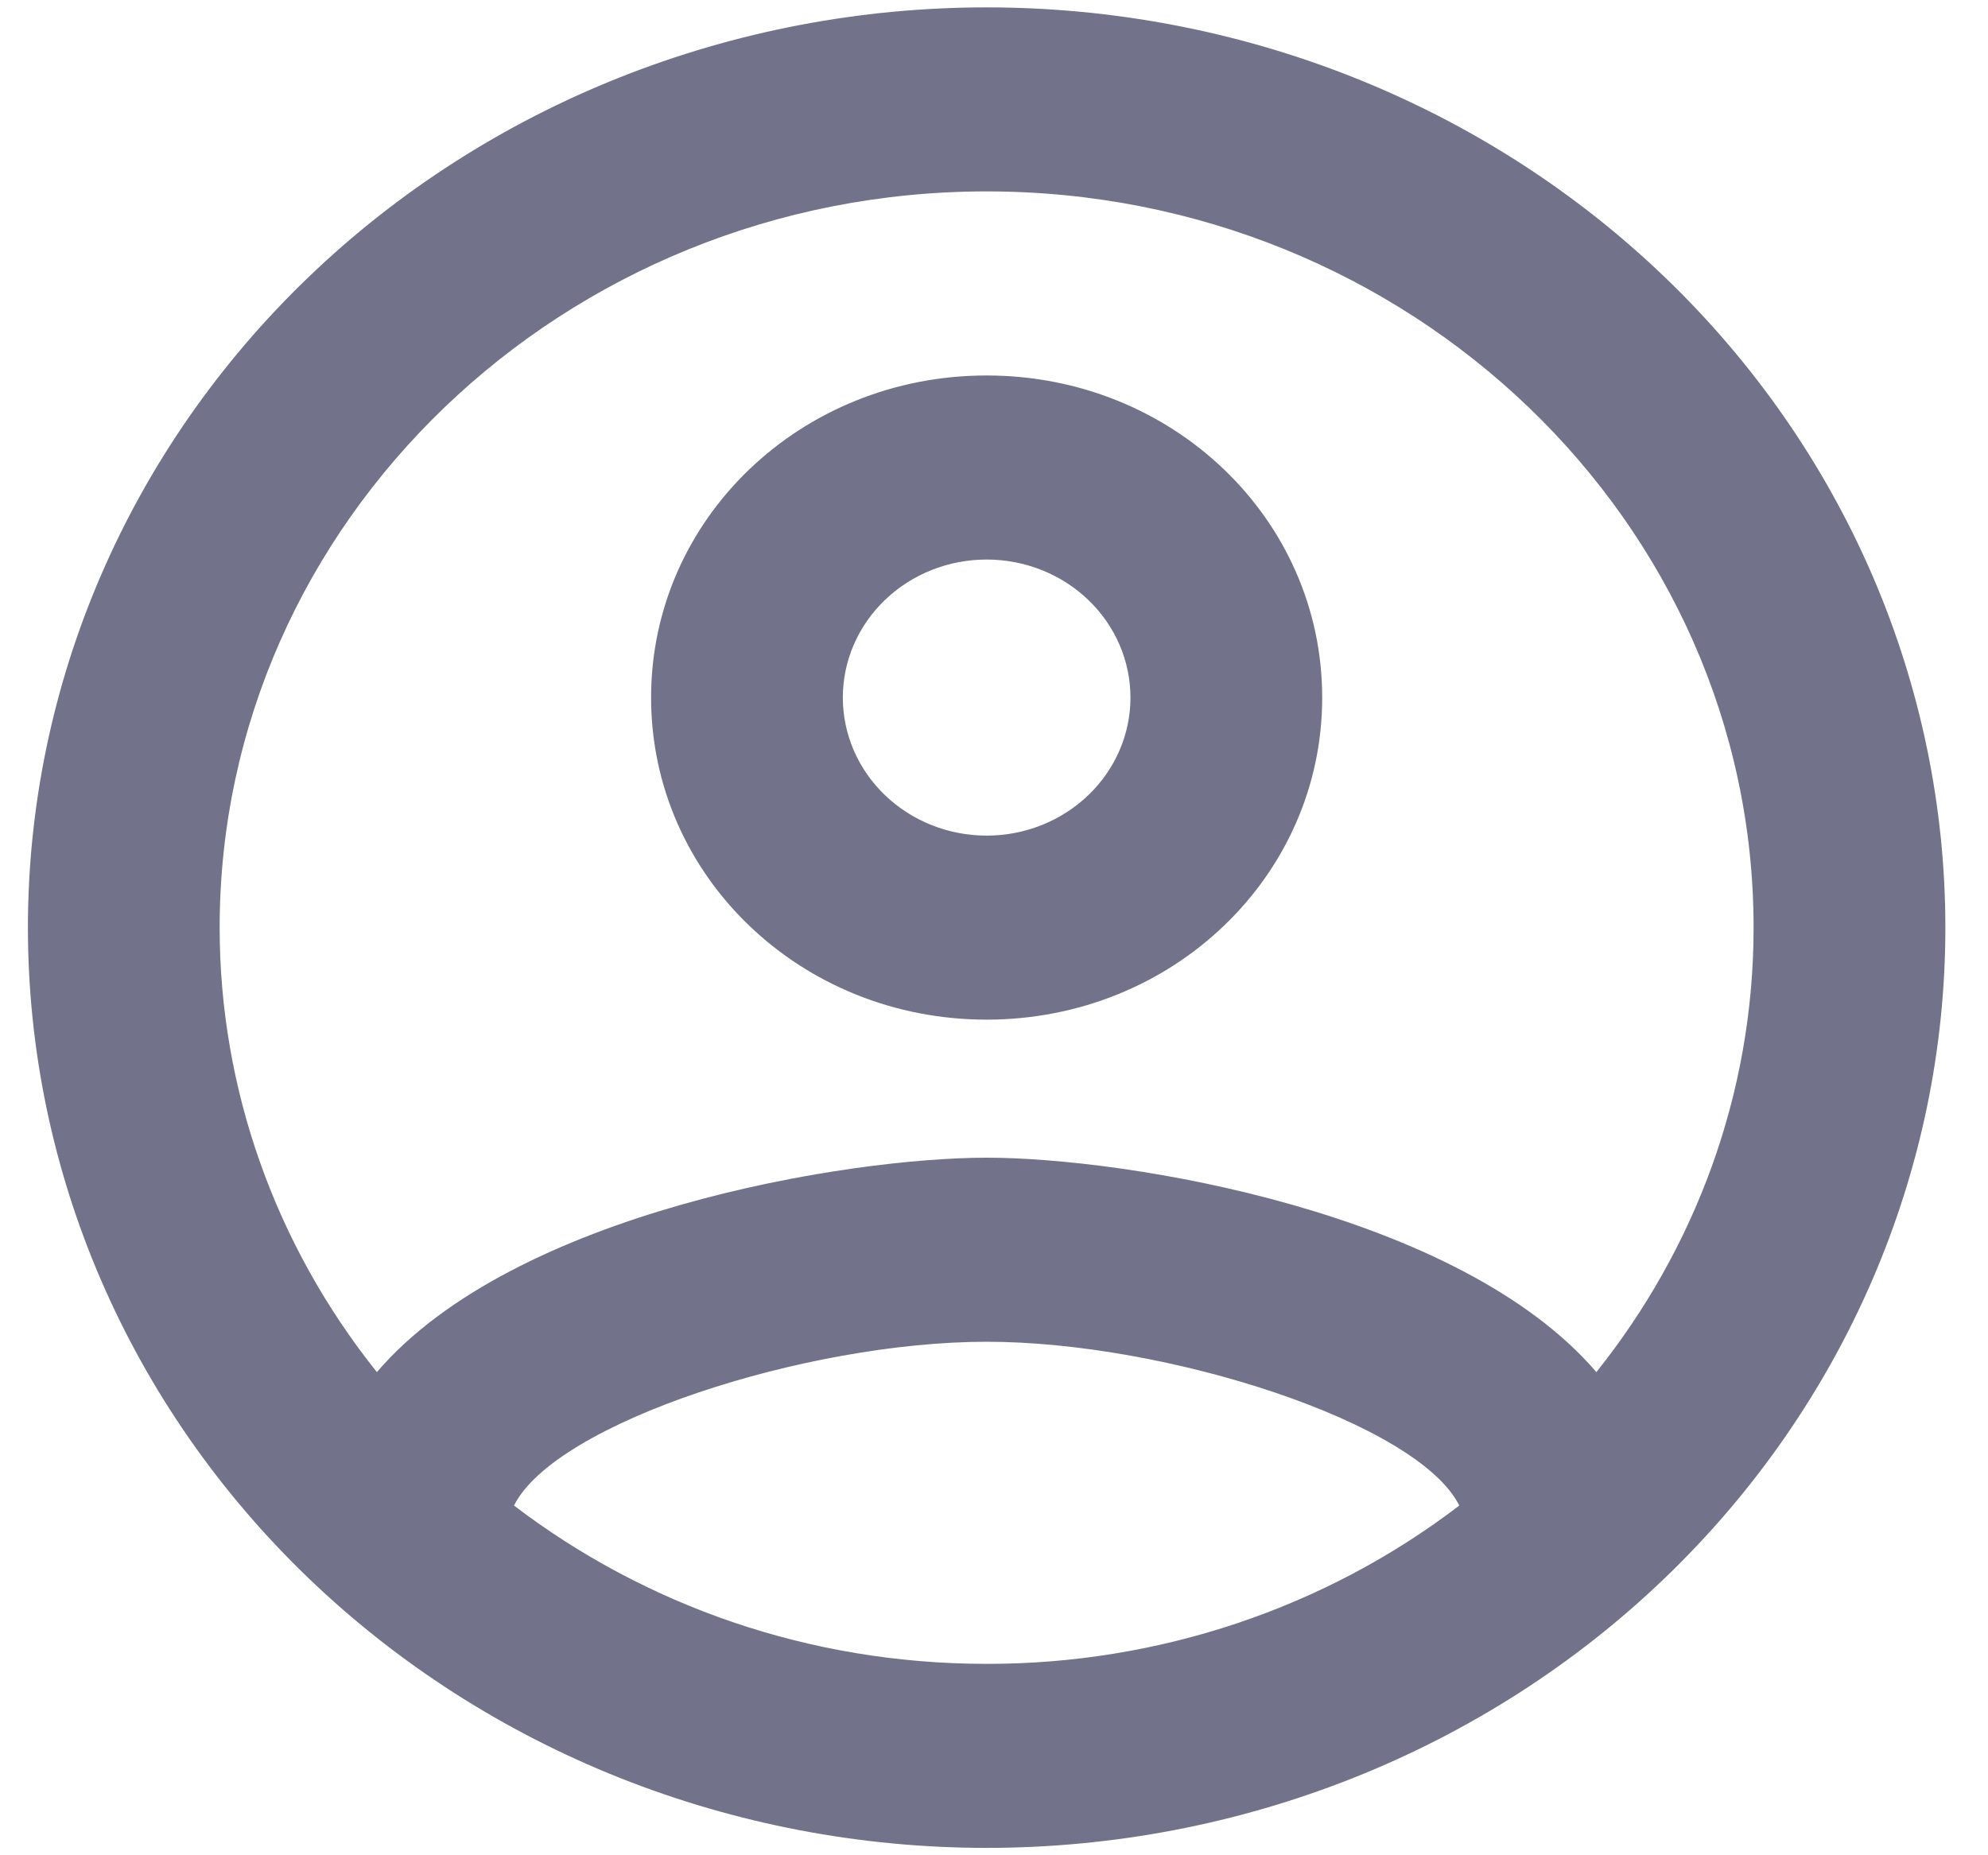 <svg width="45" height="42" viewBox="0 0 45 42" fill="none" xmlns="http://www.w3.org/2000/svg">
<path d="M22.333 0.167C19.483 0.167 16.662 0.705 14.029 1.752C11.396 2.799 9.003 4.334 6.988 6.269C2.918 10.176 0.632 15.475 0.632 21C0.632 26.525 2.918 31.824 6.988 35.731C9.003 37.666 11.396 39.2 14.029 40.248C16.662 41.294 19.483 41.833 22.333 41.833C28.089 41.833 33.609 39.638 37.678 35.731C41.748 31.824 44.035 26.525 44.035 21C44.035 18.264 43.473 15.555 42.383 13.027C41.292 10.5 39.694 8.203 37.678 6.269C35.663 4.334 33.271 2.799 30.638 1.752C28.005 0.705 25.183 0.167 22.333 0.167ZM11.635 34.083C12.568 32.208 18.253 30.375 22.333 30.375C26.413 30.375 32.099 32.208 33.032 34.083C29.993 36.408 26.22 37.672 22.333 37.667C18.297 37.667 14.586 36.333 11.635 34.083ZM36.135 31.062C33.032 27.438 25.502 26.208 22.333 26.208C19.165 26.208 11.635 27.438 8.531 31.062C6.223 28.176 4.972 24.639 4.972 21C4.972 11.812 12.763 4.333 22.333 4.333C31.904 4.333 39.694 11.812 39.694 21C39.694 24.792 38.349 28.292 36.135 31.062ZM22.333 8.5C18.123 8.5 14.738 11.75 14.738 15.792C14.738 19.833 18.123 23.083 22.333 23.083C26.543 23.083 29.929 19.833 29.929 15.792C29.929 11.75 26.543 8.5 22.333 8.5ZM22.333 18.917C21.47 18.917 20.642 18.587 20.032 18.001C19.421 17.415 19.078 16.62 19.078 15.792C19.078 14.963 19.421 14.168 20.032 13.582C20.642 12.996 21.47 12.667 22.333 12.667C23.197 12.667 24.025 12.996 24.635 13.582C25.246 14.168 25.589 14.963 25.589 15.792C25.589 16.62 25.246 17.415 24.635 18.001C24.025 18.587 23.197 18.917 22.333 18.917Z" fill="#15163D" fill-opacity="0.6"/>
</svg>
